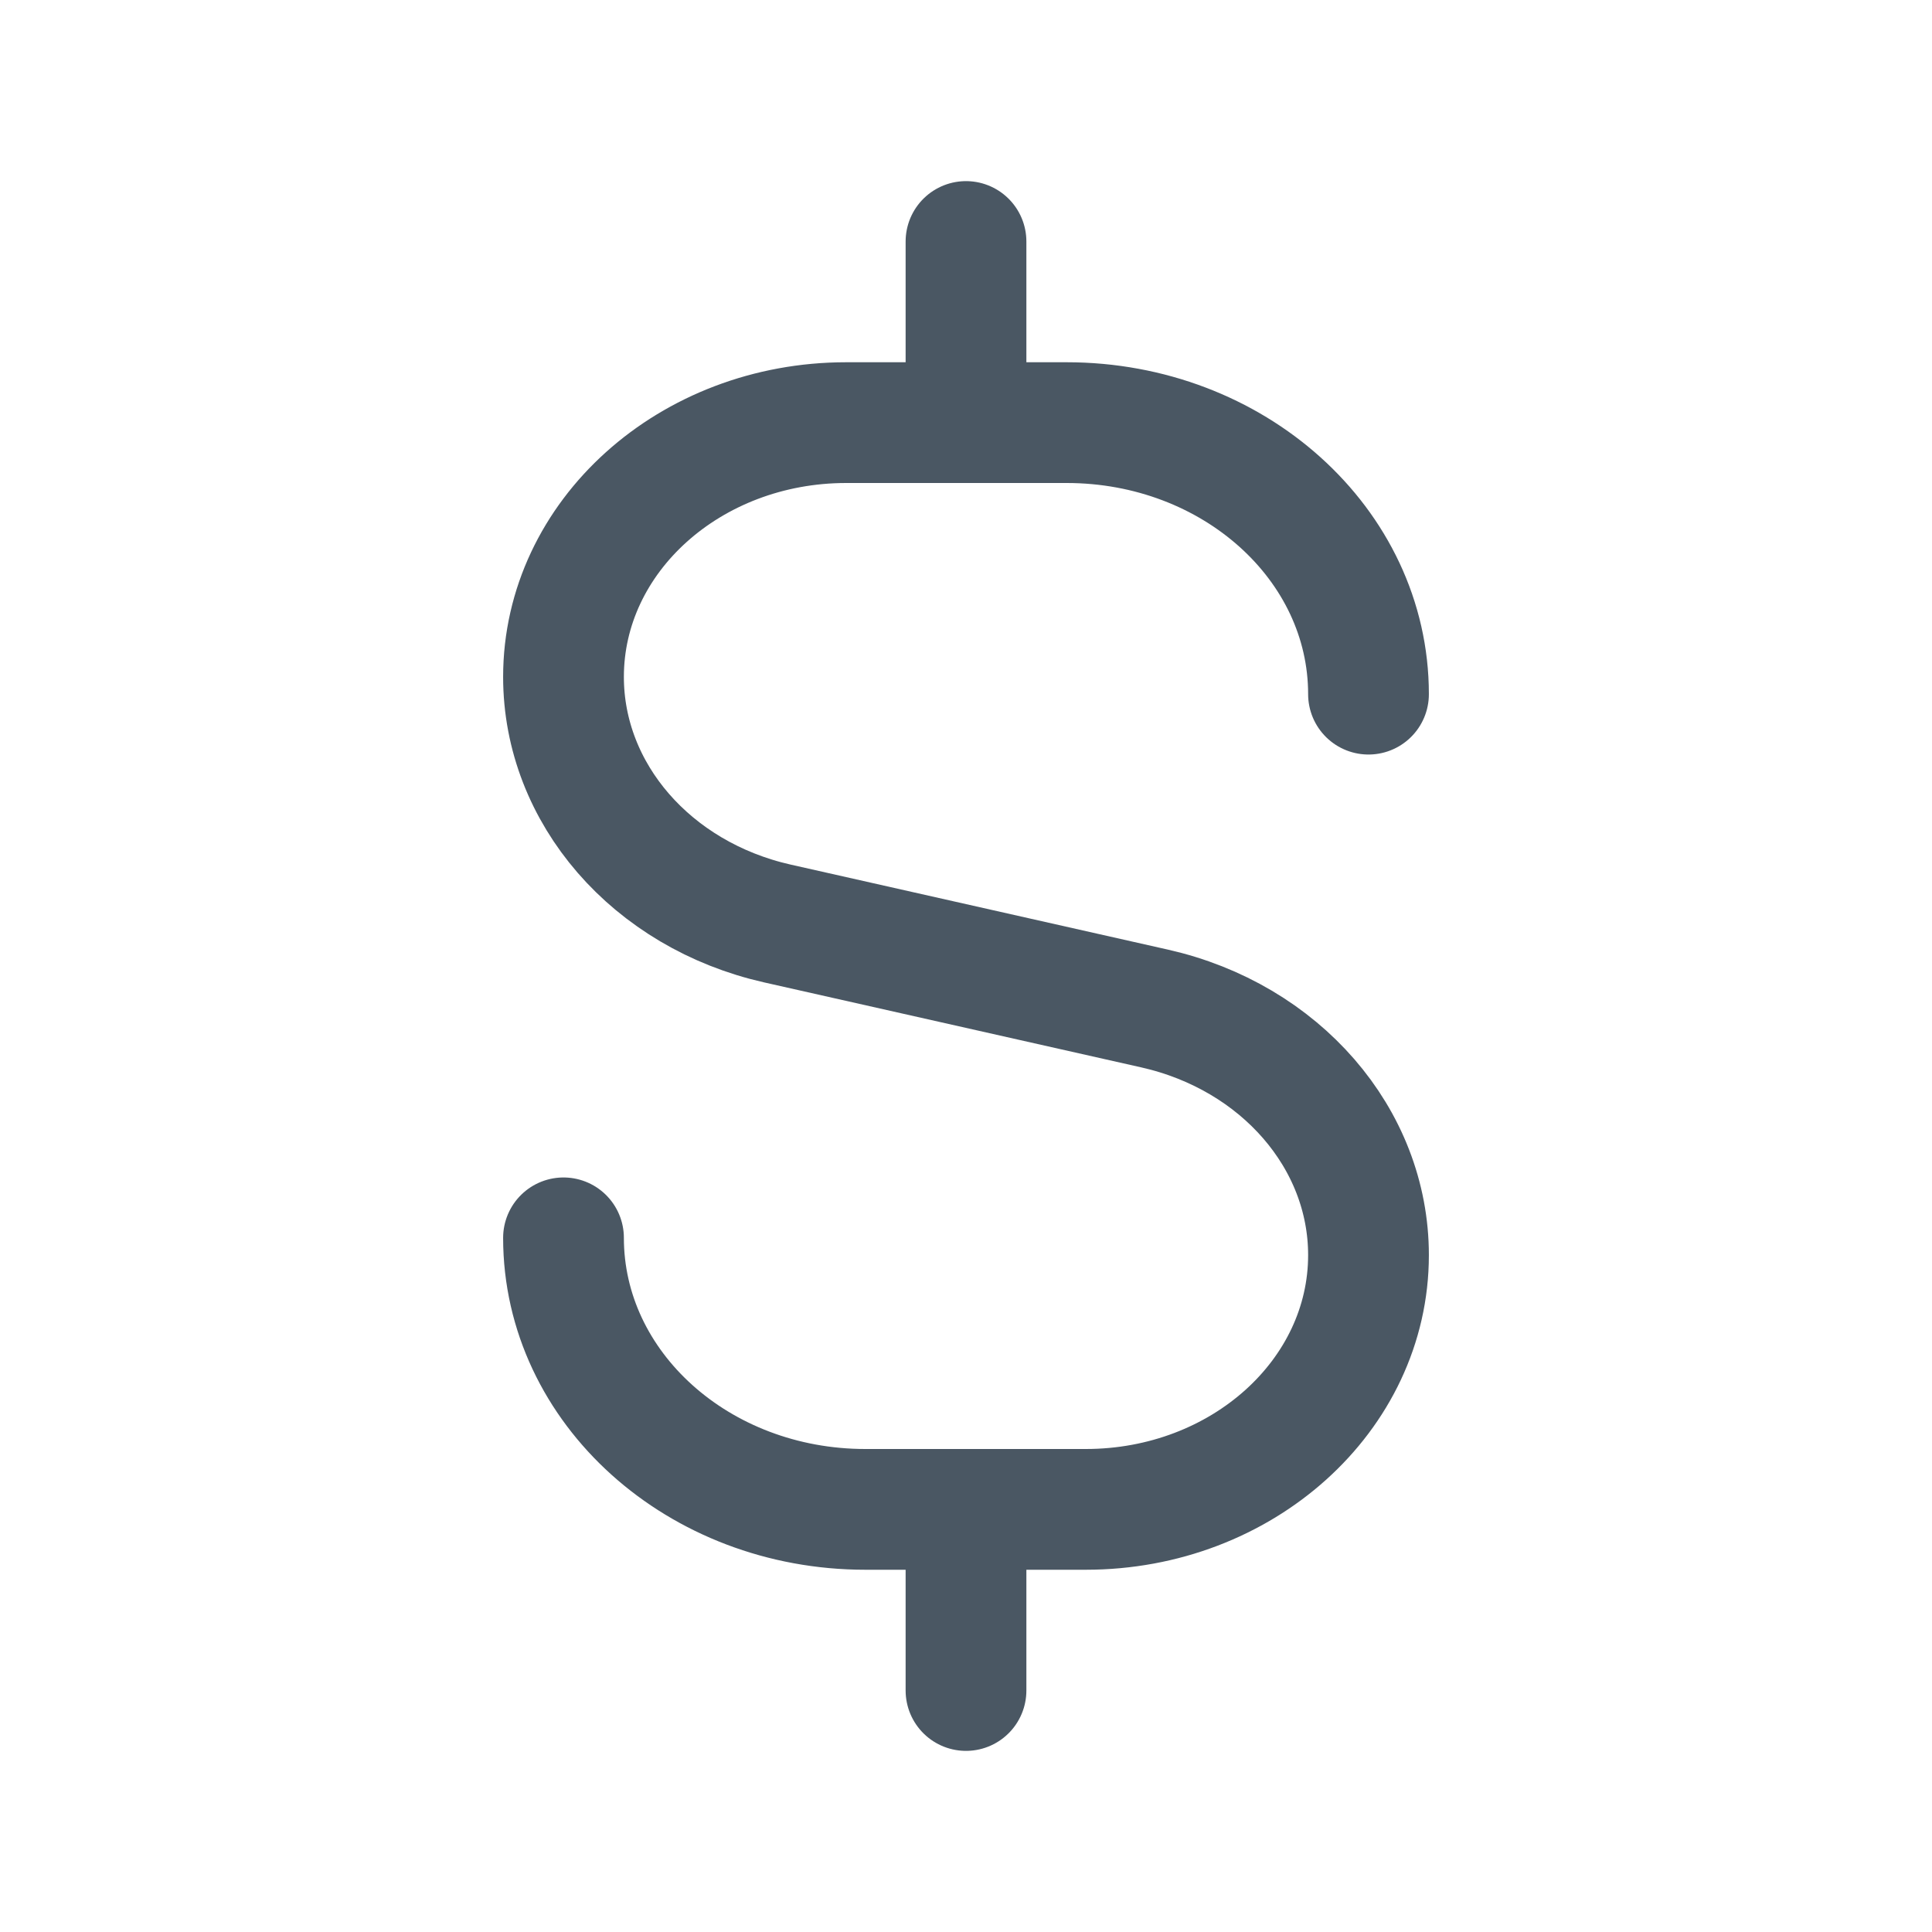 <svg width="24" height="24" viewBox="0 0 24 24" fill="none" xmlns="http://www.w3.org/2000/svg">
<path d="M12 3V5.25M12 21V18.75M7 15.377C7 17.24 8.678 18.75 10.75 18.75H13.488C15.427 18.75 17 17.336 17 15.591C17 14.143 15.905 12.881 14.343 12.528L9.657 11.472C8.095 11.119 7 9.857 7 8.409C7 6.664 8.572 5.25 10.512 5.25H13.25C15.322 5.25 17 6.76 17 8.623" stroke="#4A5763" stroke-width="1.5" stroke-linecap="round" stroke-linejoin="round"/>
</svg>
